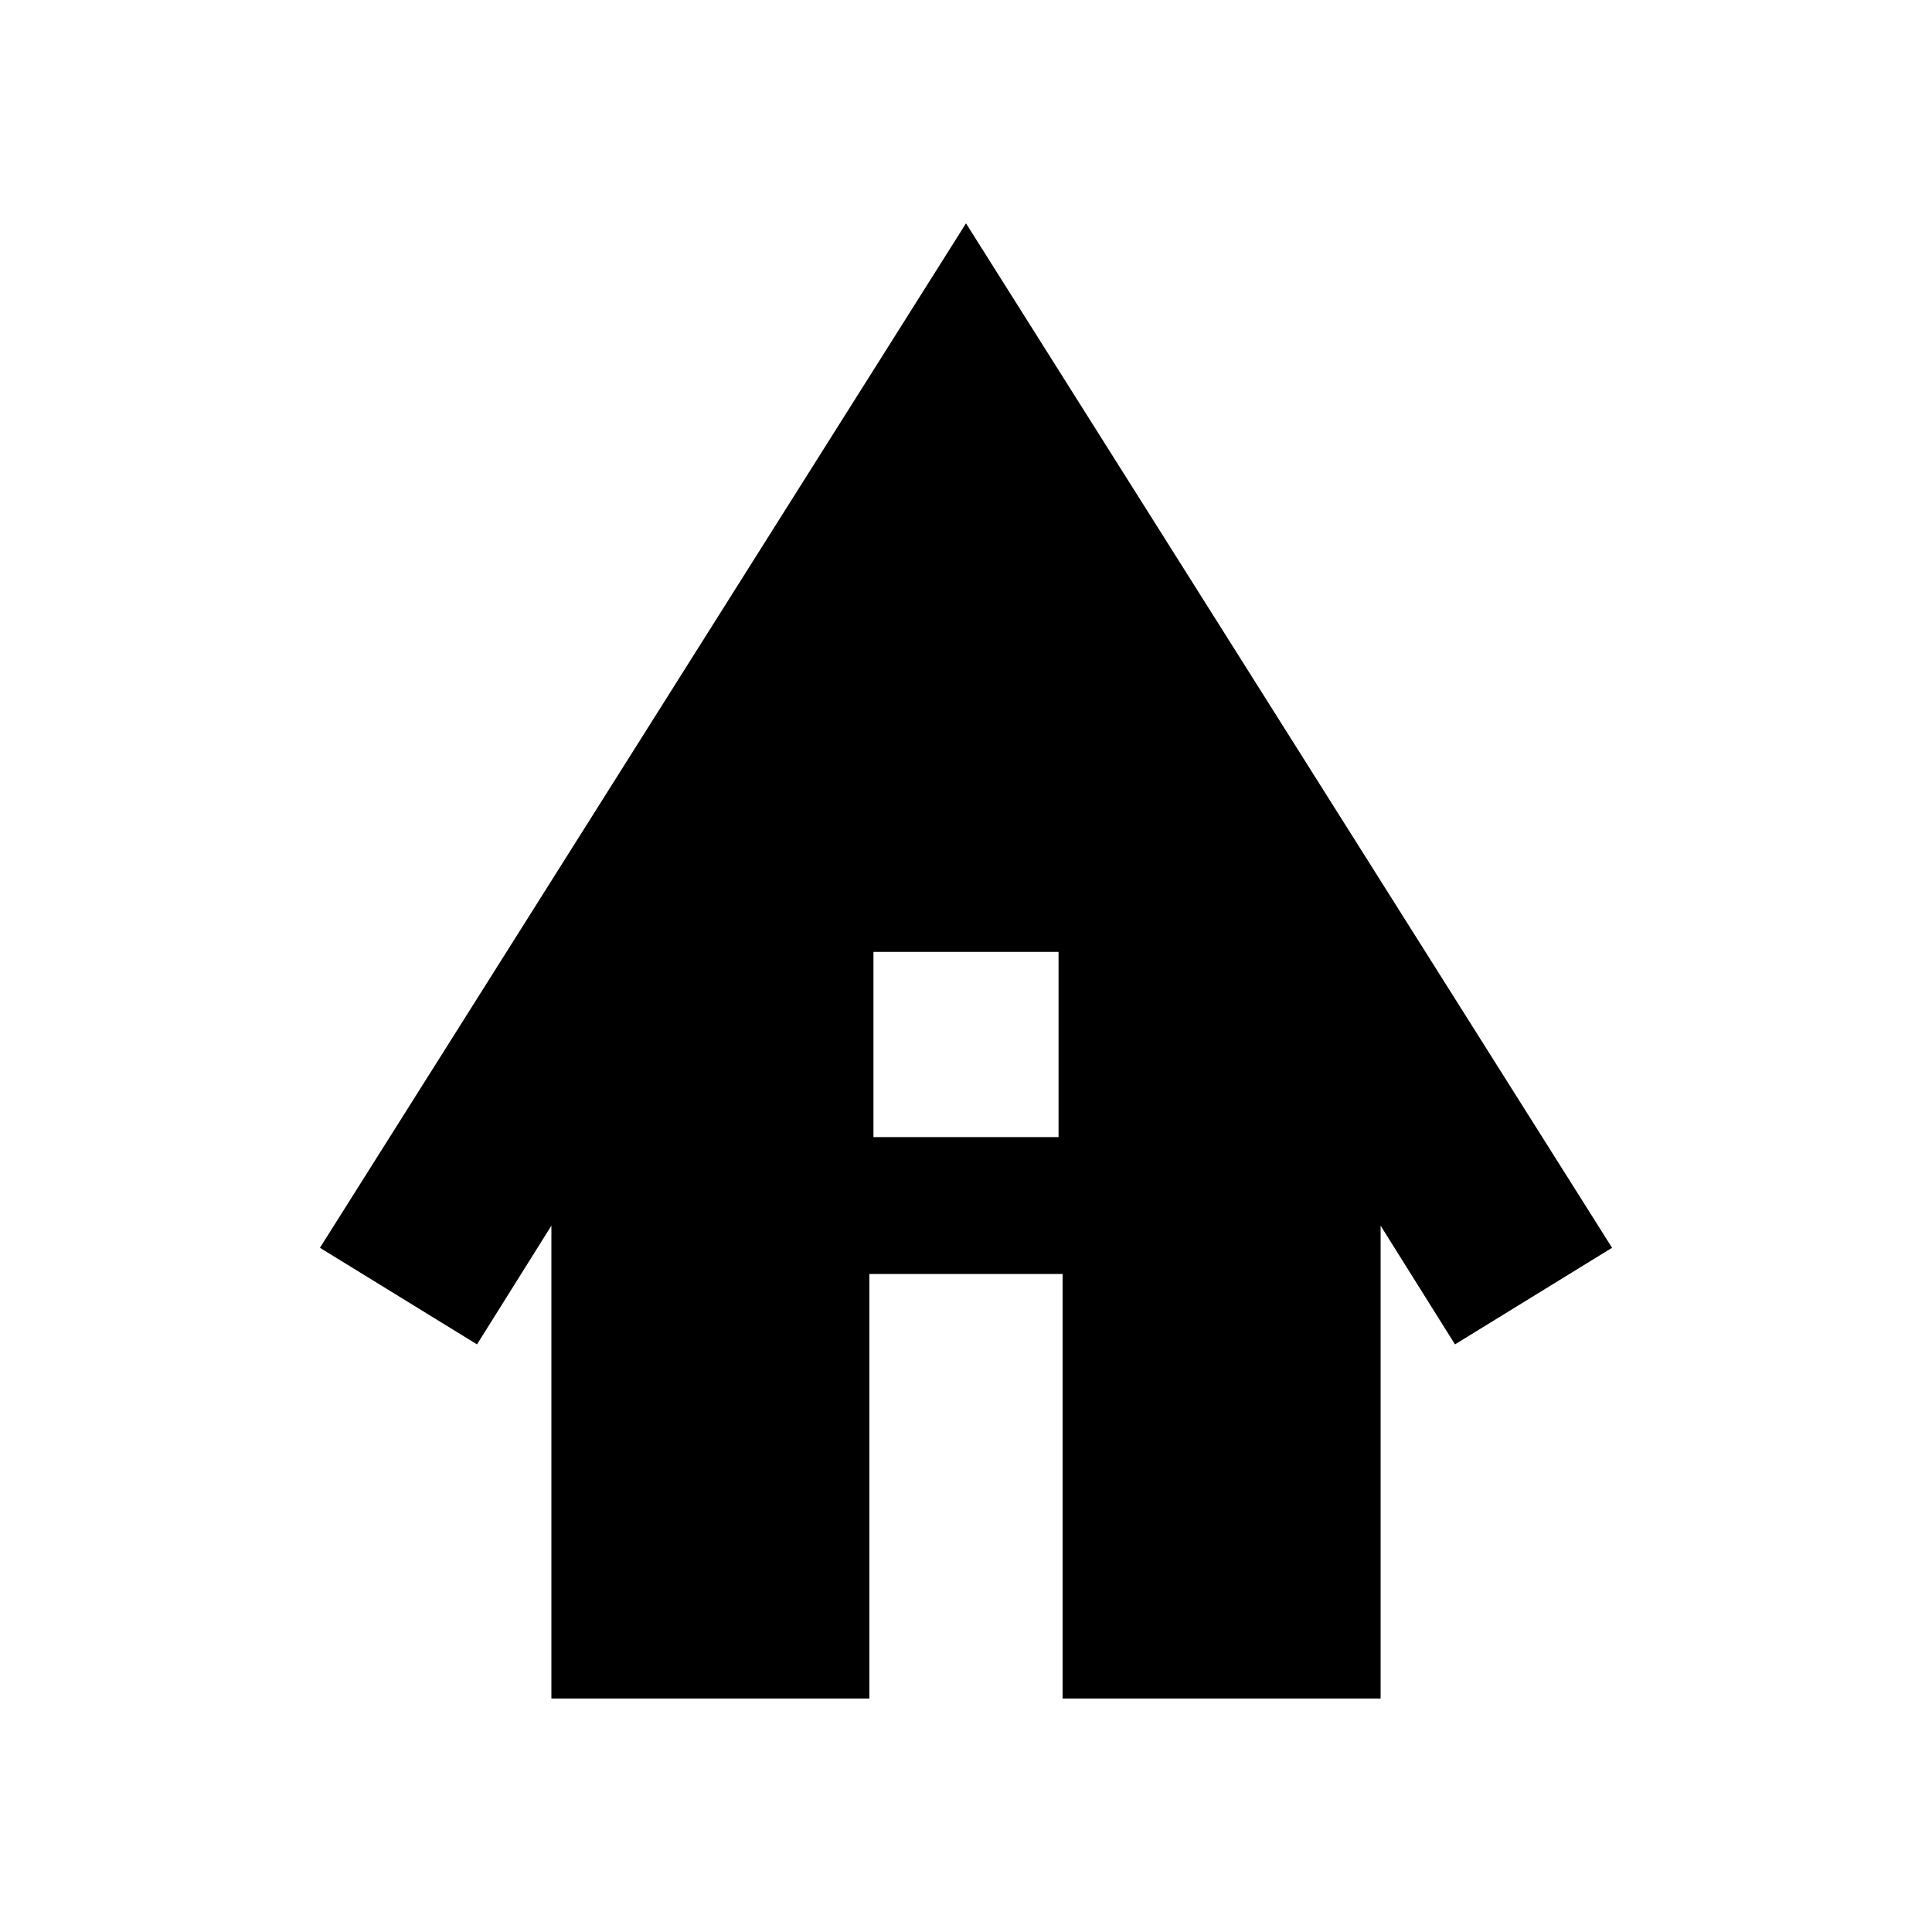 <svg xmlns="http://www.w3.org/2000/svg" height="20" width="20"><path d="M5.708 17.583v-4.895l-.77 1.229-1.626-1L10 2.312l6.688 10.605-1.626 1-.77-1.229v4.895H11v-4.395H9v4.395Zm3.334-5.812h1.916V9.854H9.042Z"/></svg>
